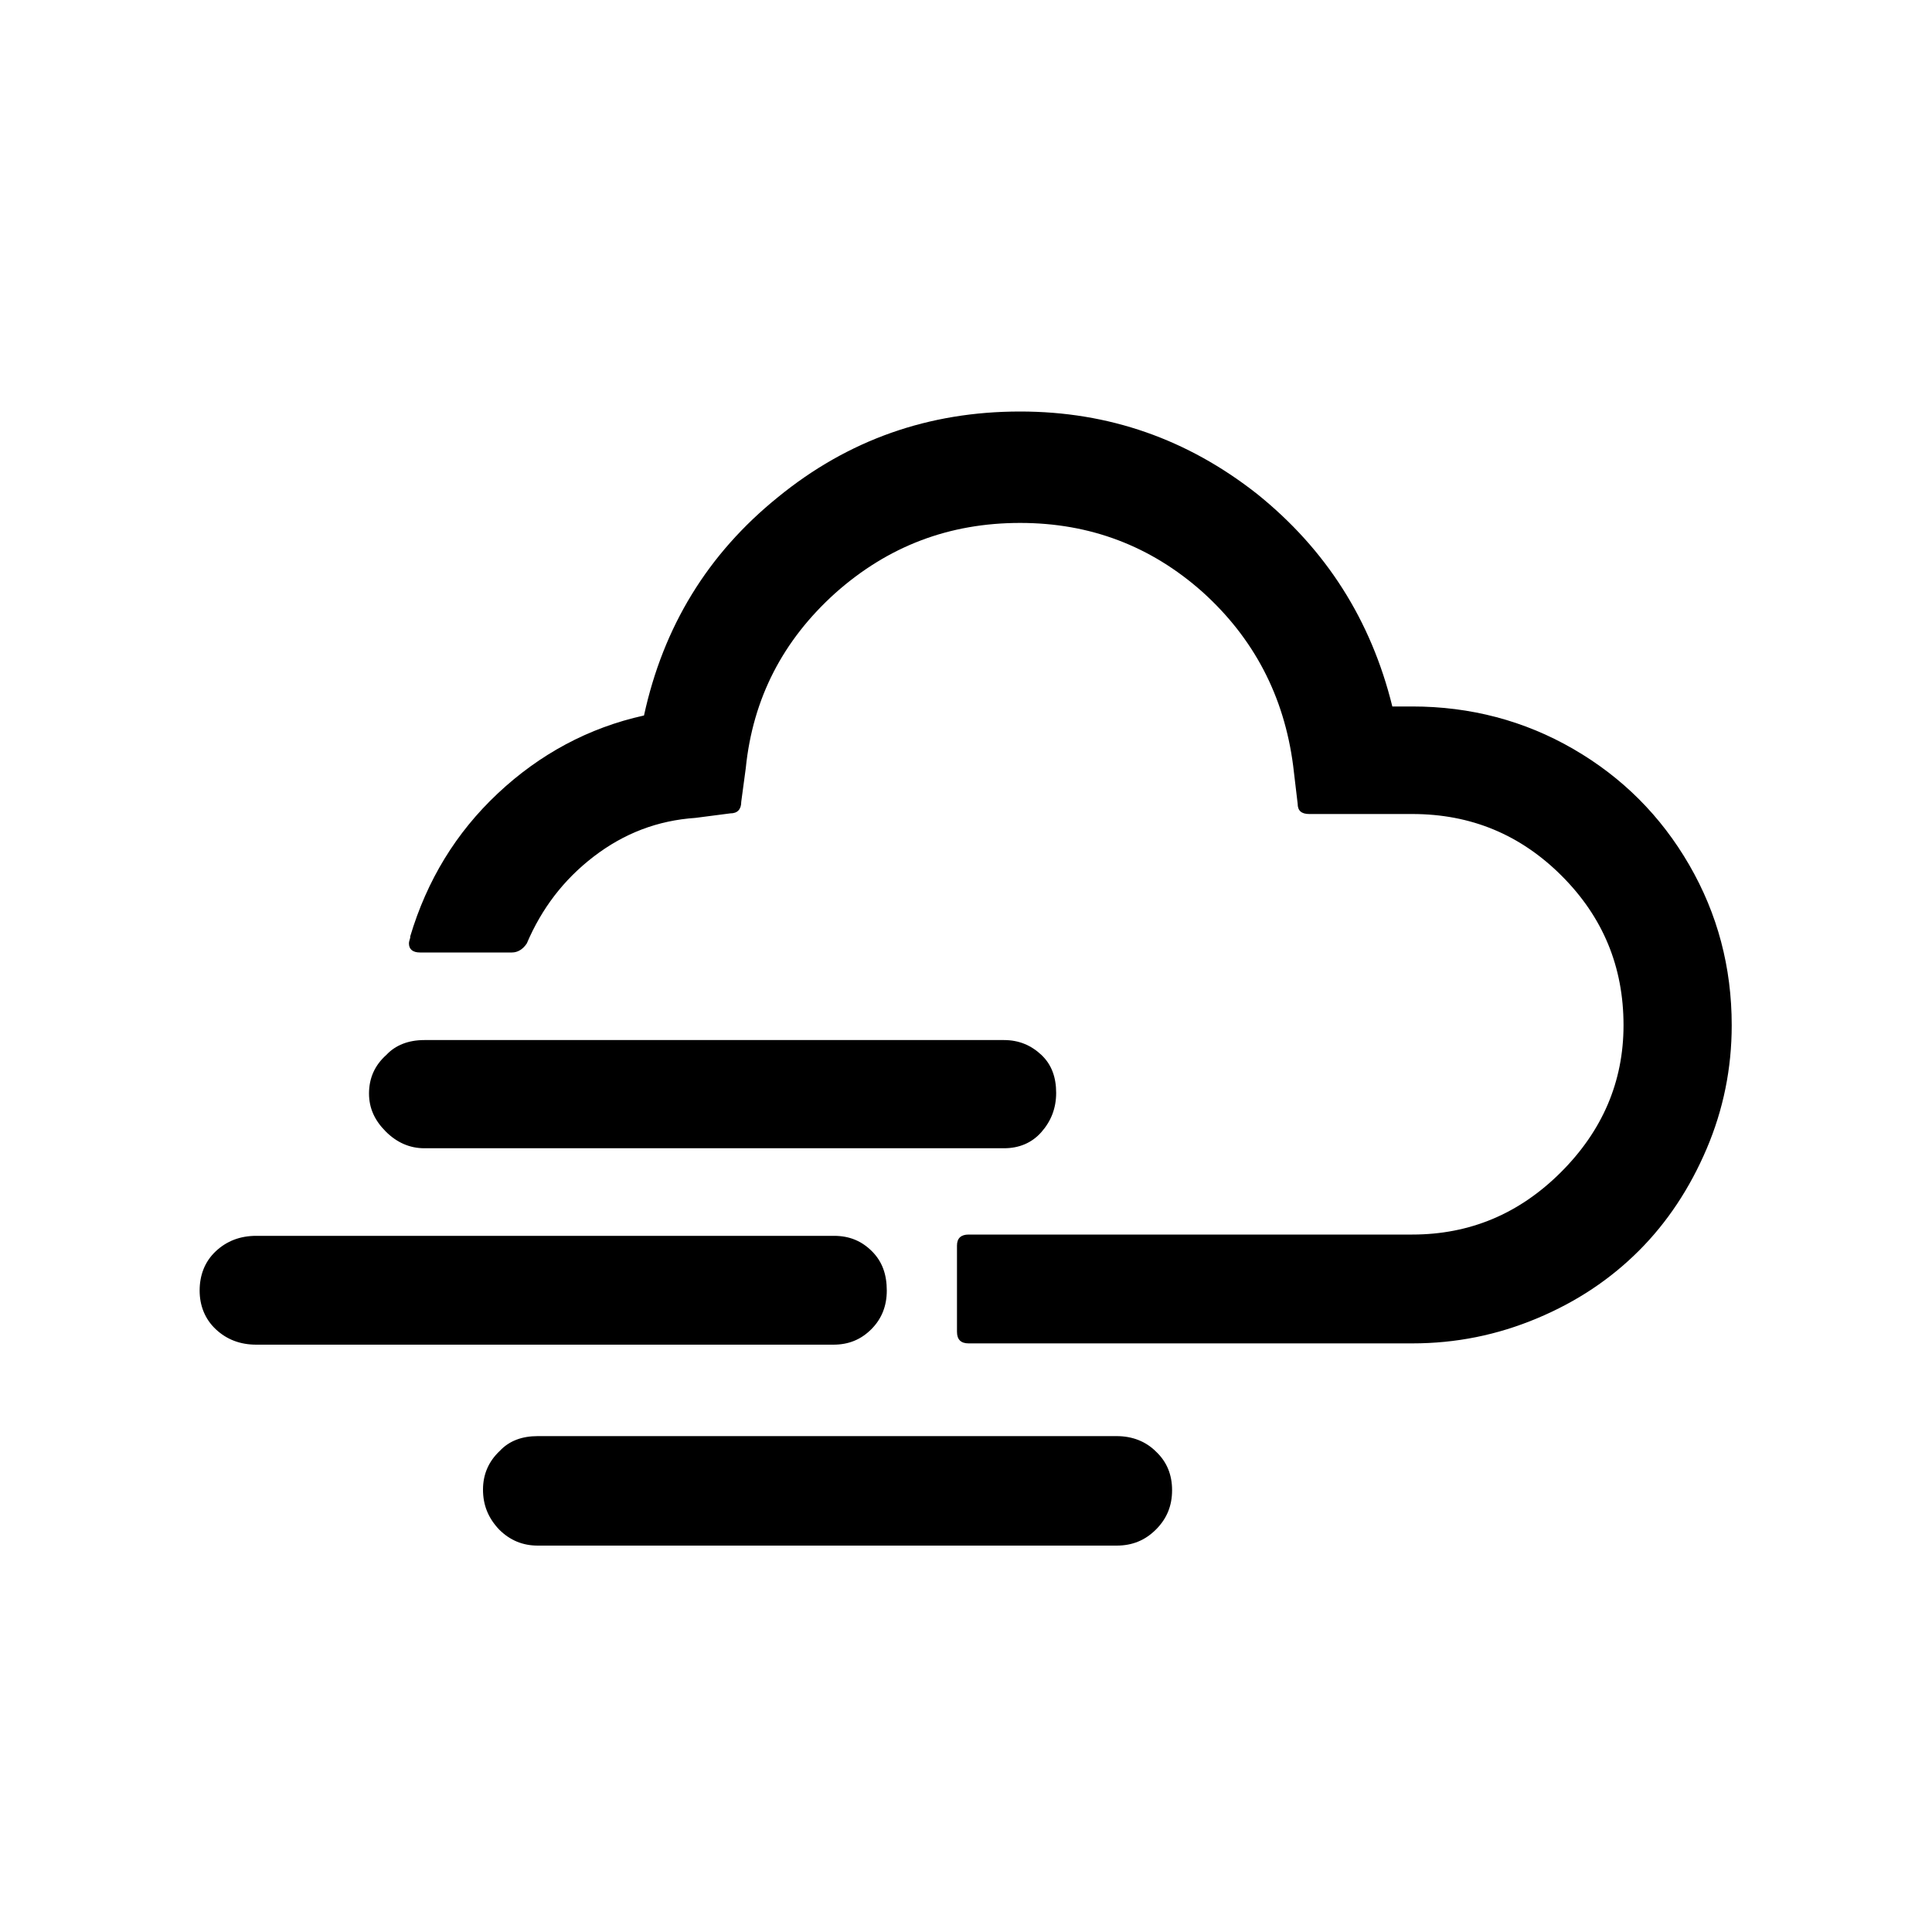 <?xml version="1.0" encoding="UTF-8"?>
<!-- Generated by Pixelmator Pro 3.6.18 -->
<svg width="30" height="30" viewBox="0 0 30 30" xmlns="http://www.w3.org/2000/svg">
    <path id="Path" fill="#000000" stroke="none" d="M 3.1 20.04 C 3.1 19.8 3.18 19.59 3.35 19.43 C 3.52 19.27 3.73 19.19 3.98 19.19 L 12.95 19.19 C 13.19 19.19 13.38 19.27 13.54 19.43 C 13.7 19.59 13.77 19.79 13.77 20.04 C 13.77 20.28 13.69 20.48 13.53 20.64 C 13.37 20.8 13.18 20.88 12.94 20.88 L 3.98 20.88 C 3.73 20.88 3.52 20.8 3.35 20.64 C 3.18 20.48 3.1 20.27 3.1 20.04 Z M 5.73 16.98 C 5.73 16.74 5.82 16.54 6 16.38 C 6.14 16.23 6.34 16.15 6.59 16.15 L 15.59 16.15 C 15.82 16.15 16.01 16.23 16.17 16.38 C 16.33 16.53 16.4 16.73 16.4 16.97 C 16.4 17.21 16.32 17.41 16.17 17.58 C 16.02 17.75 15.82 17.83 15.59 17.83 L 6.59 17.83 C 6.36 17.83 6.16 17.74 5.99 17.57 C 5.82 17.4 5.73 17.21 5.73 16.98 Z M 6.35 14.65 C 6.35 14.74 6.41 14.79 6.52 14.79 L 7.95 14.79 C 8.04 14.79 8.12 14.74 8.18 14.65 C 8.41 14.11 8.75 13.66 9.22 13.3 C 9.69 12.94 10.21 12.74 10.8 12.7 L 11.34 12.63 C 11.45 12.63 11.51 12.57 11.51 12.45 L 11.58 11.93 C 11.69 10.84 12.16 9.94 12.97 9.21 C 13.79 8.48 14.74 8.12 15.84 8.12 C 16.93 8.12 17.87 8.48 18.67 9.19 C 19.47 9.91 19.94 10.81 20.08 11.89 L 20.15 12.48 C 20.15 12.59 20.21 12.64 20.33 12.64 L 21.93 12.64 C 22.84 12.64 23.61 12.96 24.25 13.6 C 24.89 14.24 25.21 15.01 25.21 15.92 C 25.21 16.8 24.88 17.56 24.24 18.2 C 23.59 18.85 22.82 19.17 21.93 19.17 L 15.04 19.17 C 14.92 19.17 14.86 19.23 14.86 19.34 L 14.86 20.68 C 14.86 20.8 14.92 20.86 15.04 20.86 L 21.93 20.86 C 22.61 20.86 23.25 20.73 23.87 20.47 C 24.49 20.21 25.01 19.86 25.45 19.42 C 25.89 18.98 26.24 18.45 26.5 17.84 C 26.76 17.23 26.89 16.59 26.89 15.92 C 26.89 15.02 26.67 14.19 26.23 13.43 C 25.79 12.67 25.19 12.07 24.43 11.63 C 23.67 11.19 22.83 10.97 21.93 10.97 L 21.62 10.97 C 21.29 9.63 20.59 8.53 19.52 7.67 C 18.44 6.82 17.22 6.39 15.84 6.39 C 14.42 6.39 13.17 6.83 12.08 7.72 C 10.99 8.6 10.3 9.73 10 11.11 C 9.14 11.3 8.38 11.71 7.73 12.32 C 7.08 12.93 6.63 13.67 6.37 14.54 L 6.37 14.56 C 6.36 14.6 6.35 14.62 6.35 14.65 Z M 7.5 23.13 C 7.5 22.89 7.59 22.69 7.76 22.53 C 7.91 22.37 8.11 22.3 8.35 22.3 L 17.34 22.3 C 17.58 22.3 17.79 22.38 17.95 22.54 C 18.12 22.7 18.2 22.9 18.2 23.14 C 18.2 23.38 18.12 23.58 17.95 23.75 C 17.78 23.92 17.58 24 17.34 24 L 8.35 24 C 8.12 24 7.92 23.92 7.75 23.75 C 7.58 23.57 7.5 23.37 7.5 23.13 Z"/>
</svg>
